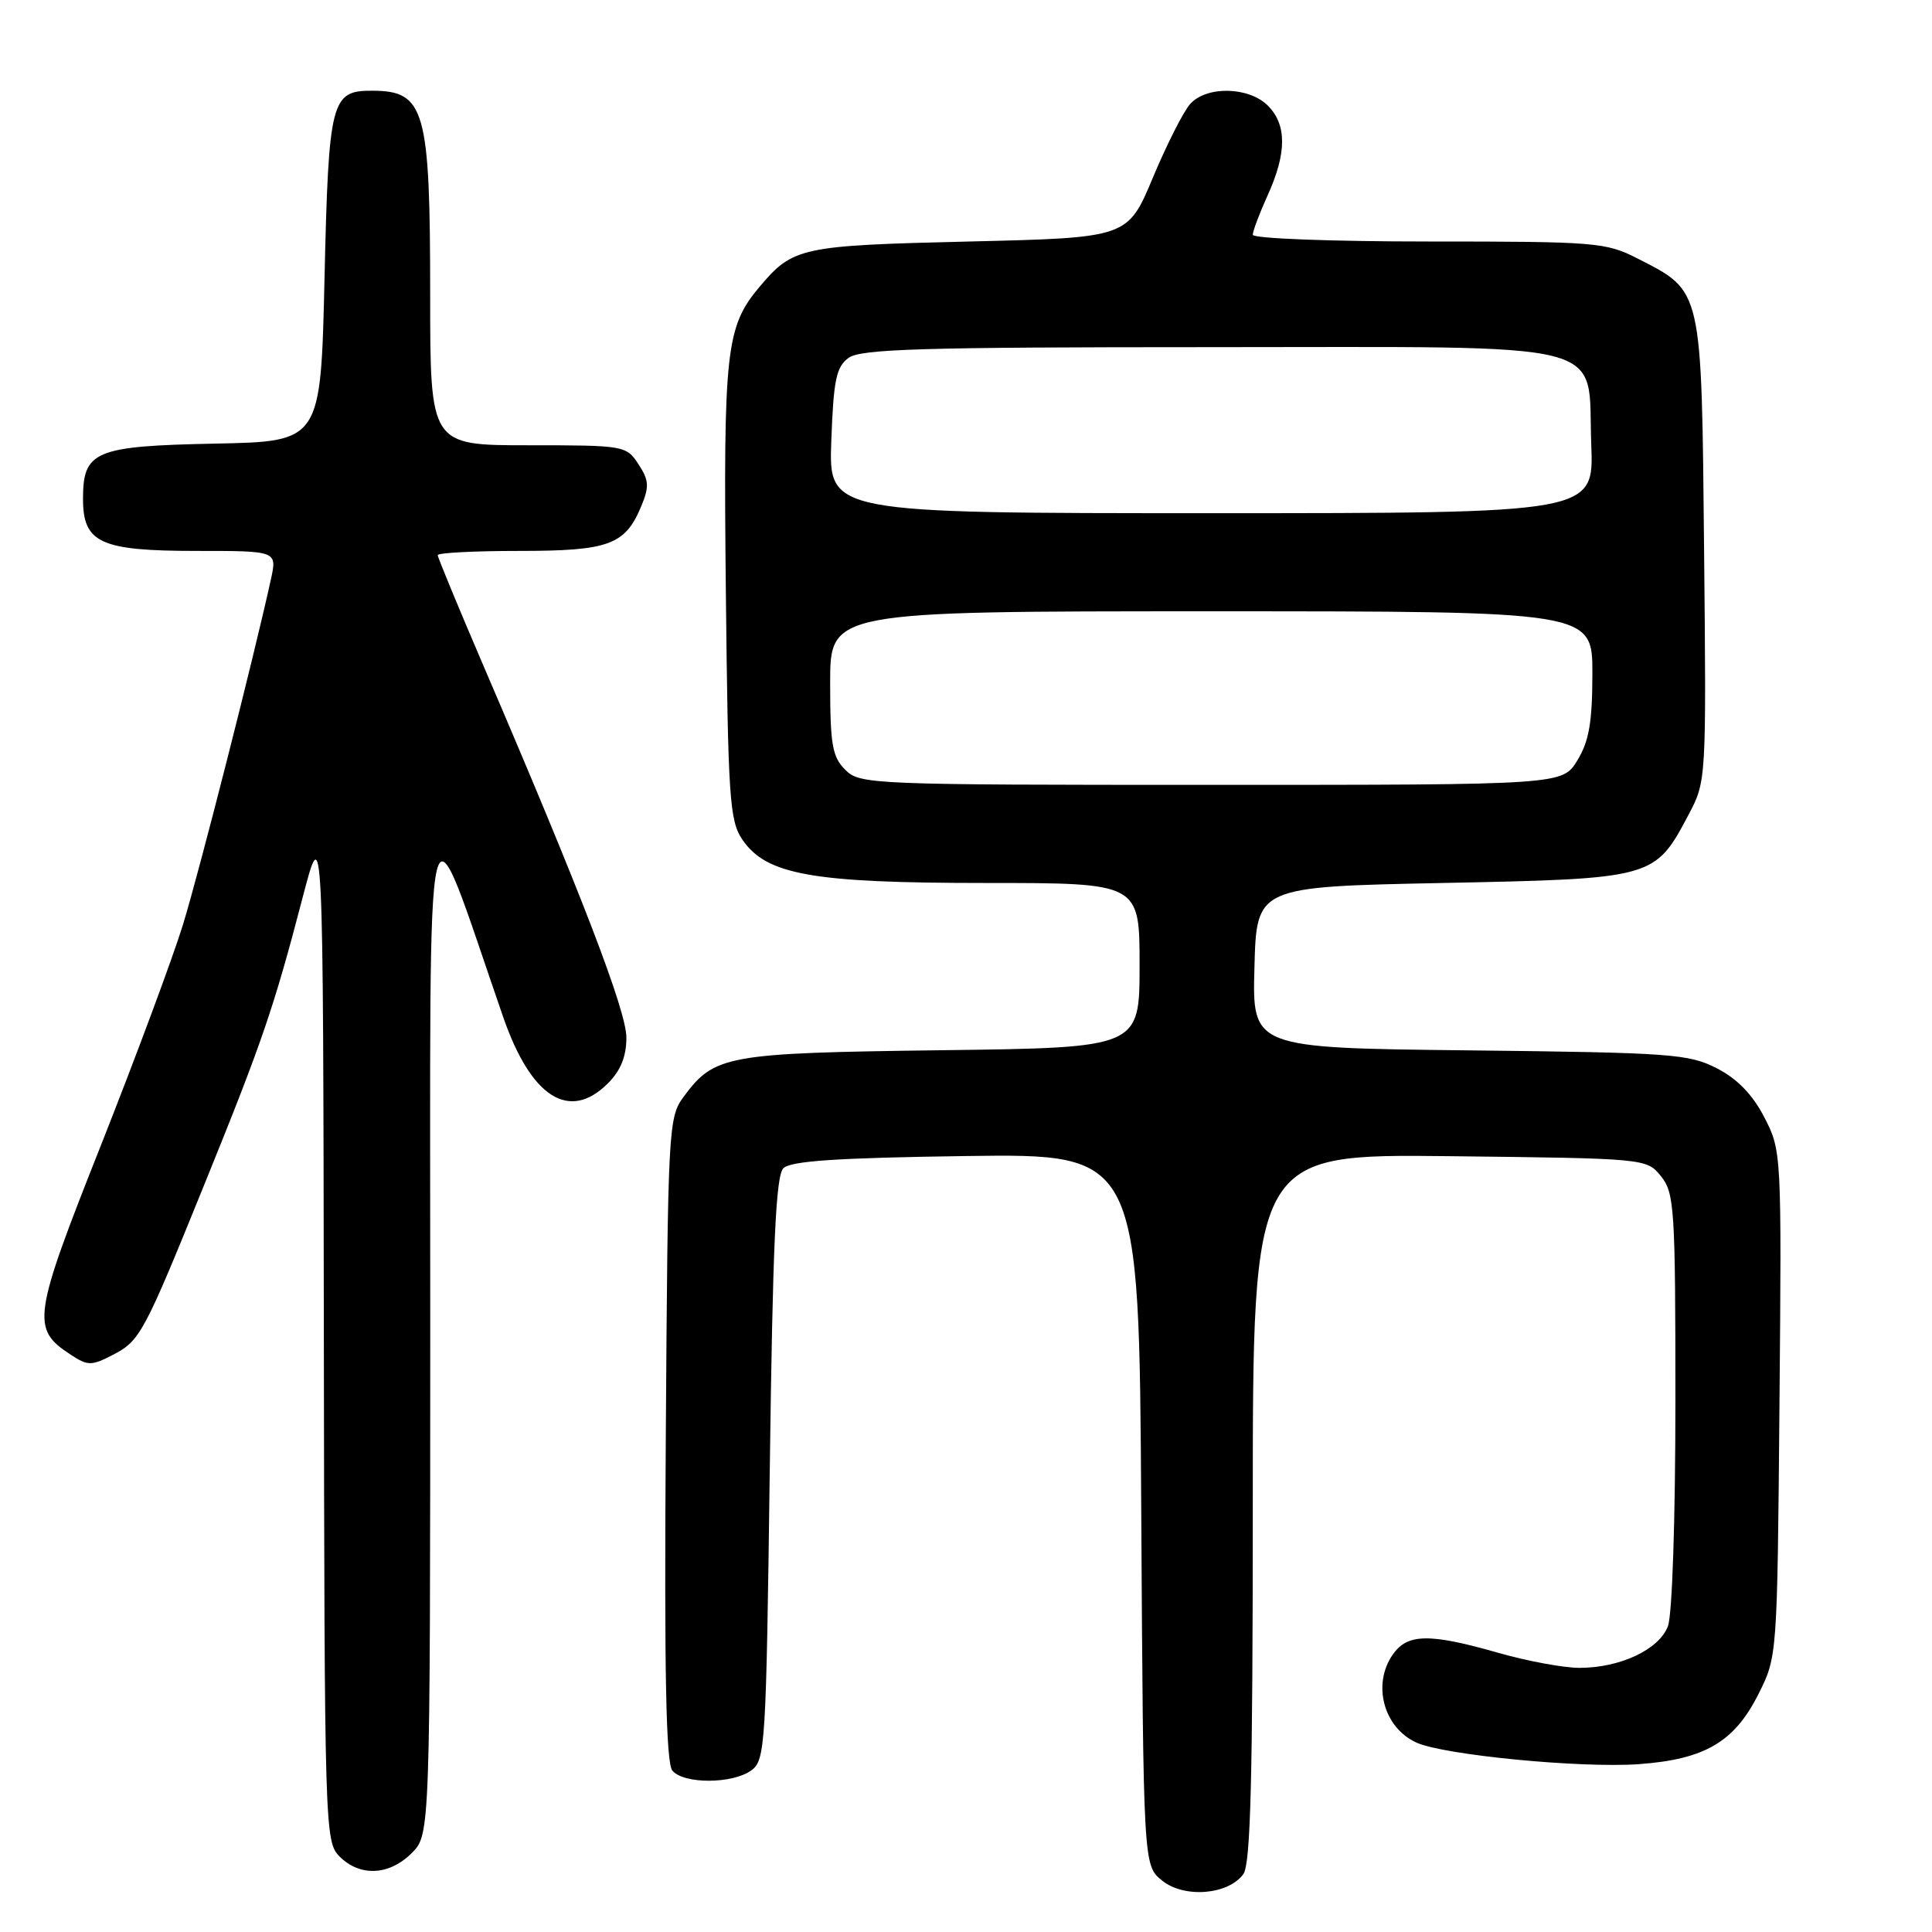 <?xml version="1.0" encoding="UTF-8" standalone="no"?>
<!DOCTYPE svg PUBLIC "-//W3C//DTD SVG 1.1//EN" "http://www.w3.org/Graphics/SVG/1.1/DTD/svg11.dtd" >
<svg xmlns="http://www.w3.org/2000/svg" xmlns:xlink="http://www.w3.org/1999/xlink" version="1.1" viewBox="0 0 256 256">
 <g >
 <path fill="currentColor"
d=" M 164.75 248.33 C 165.71 247.02 166.00 235.73 166.00 199.76 C 166.00 152.91 166.00 152.91 192.09 153.20 C 218.14 153.50 218.18 153.50 220.09 155.86 C 221.87 158.06 222.00 160.14 222.00 185.55 C 222.00 201.23 221.58 213.98 221.01 215.48 C 219.83 218.58 214.68 221.00 209.28 221.00 C 207.20 221.00 202.35 220.10 198.50 219.00 C 189.41 216.40 186.50 216.45 184.56 219.22 C 181.79 223.18 183.33 228.92 187.68 230.90 C 191.31 232.55 209.44 234.31 217.15 233.76 C 225.88 233.13 229.81 230.83 233.00 224.48 C 235.50 219.51 235.50 219.47 235.79 186.00 C 236.08 152.76 236.06 152.47 233.79 148.06 C 232.23 145.04 230.22 142.96 227.50 141.56 C 223.78 139.65 221.45 139.48 194.72 139.18 C 165.93 138.86 165.93 138.86 166.22 128.18 C 166.50 117.50 166.50 117.50 191.18 117.00 C 219.18 116.43 219.27 116.41 223.76 107.92 C 226.09 103.52 226.10 103.34 225.80 72.82 C 225.46 38.00 225.61 38.66 216.98 34.25 C 212.79 32.11 211.47 32.00 189.29 32.00 C 176.33 32.00 166.00 31.60 166.00 31.11 C 166.00 30.62 166.89 28.26 167.98 25.86 C 170.51 20.28 170.52 16.52 168.00 14.00 C 165.48 11.48 159.90 11.35 157.71 13.77 C 156.83 14.74 154.61 19.13 152.77 23.52 C 149.43 31.50 149.43 31.50 128.47 32.00 C 106.05 32.53 105.08 32.75 100.63 38.02 C 96.18 43.32 95.84 46.40 96.18 78.50 C 96.47 105.79 96.67 108.75 98.36 111.24 C 101.54 115.92 107.58 117.00 130.68 117.00 C 151.00 117.00 151.00 117.00 151.00 127.91 C 151.00 138.83 151.00 138.83 124.75 139.16 C 96.22 139.53 94.67 139.81 90.59 145.32 C 88.56 148.07 88.49 149.33 88.22 190.68 C 88.01 221.72 88.25 233.60 89.09 234.61 C 90.59 236.42 97.07 236.40 99.56 234.58 C 101.41 233.23 101.52 231.31 102.00 194.63 C 102.39 164.91 102.80 155.80 103.80 154.80 C 104.77 153.83 110.91 153.42 128.02 153.18 C 150.94 152.87 150.94 152.87 151.22 200.02 C 151.50 247.18 151.50 247.18 153.98 249.18 C 156.90 251.55 162.73 251.09 164.75 248.33 Z  M 54.55 245.55 C 57.00 243.09 57.00 243.09 57.01 175.30 C 57.02 100.14 56.07 104.15 66.67 134.75 C 70.37 145.44 75.44 148.65 80.55 143.55 C 82.25 141.85 83.00 139.98 83.00 137.48 C 83.00 133.93 76.99 118.30 64.10 88.31 C 60.75 80.50 58.00 73.86 58.00 73.56 C 58.00 73.25 62.85 73.00 68.78 73.00 C 80.70 73.00 82.84 72.21 84.98 67.05 C 86.05 64.47 85.99 63.63 84.60 61.51 C 82.98 59.04 82.72 59.00 69.98 59.00 C 57.00 59.00 57.00 59.00 57.00 39.07 C 57.00 14.51 56.31 12.05 49.37 12.02 C 43.86 11.99 43.55 13.20 43.00 36.90 C 42.50 58.50 42.50 58.50 28.55 58.78 C 12.55 59.10 11.00 59.75 11.00 66.10 C 11.00 71.95 13.29 73.00 26.08 73.00 C 36.72 73.00 36.72 73.00 35.90 76.75 C 33.66 87.00 26.42 115.44 24.25 122.50 C 22.90 126.90 18.01 140.03 13.40 151.69 C 4.31 174.61 4.10 176.06 9.38 179.51 C 11.64 180.99 12.11 180.99 14.91 179.55 C 18.58 177.65 19.01 176.85 27.26 156.50 C 34.72 138.11 36.31 133.47 40.08 119.00 C 42.82 108.50 42.82 108.50 42.91 176.25 C 43.00 242.60 43.04 244.04 45.00 246.00 C 47.70 248.70 51.57 248.52 54.55 245.55 Z  M 112.00 102.00 C 110.28 100.28 110.00 98.67 110.00 90.50 C 110.00 81.00 110.00 81.00 160.50 81.00 C 211.00 81.00 211.00 81.00 211.00 89.25 C 210.99 95.71 210.56 98.21 209.01 100.75 C 207.03 104.00 207.03 104.00 160.51 104.00 C 115.33 104.00 113.94 103.94 112.00 102.00 Z  M 110.15 58.42 C 110.45 50.33 110.80 48.62 112.44 47.42 C 114.05 46.24 122.21 46.00 160.08 46.00 C 214.76 46.00 210.31 44.87 210.85 58.91 C 211.20 68.00 211.20 68.00 160.50 68.00 C 109.81 68.00 109.81 68.00 110.15 58.42 Z "/>
</g>
</svg>